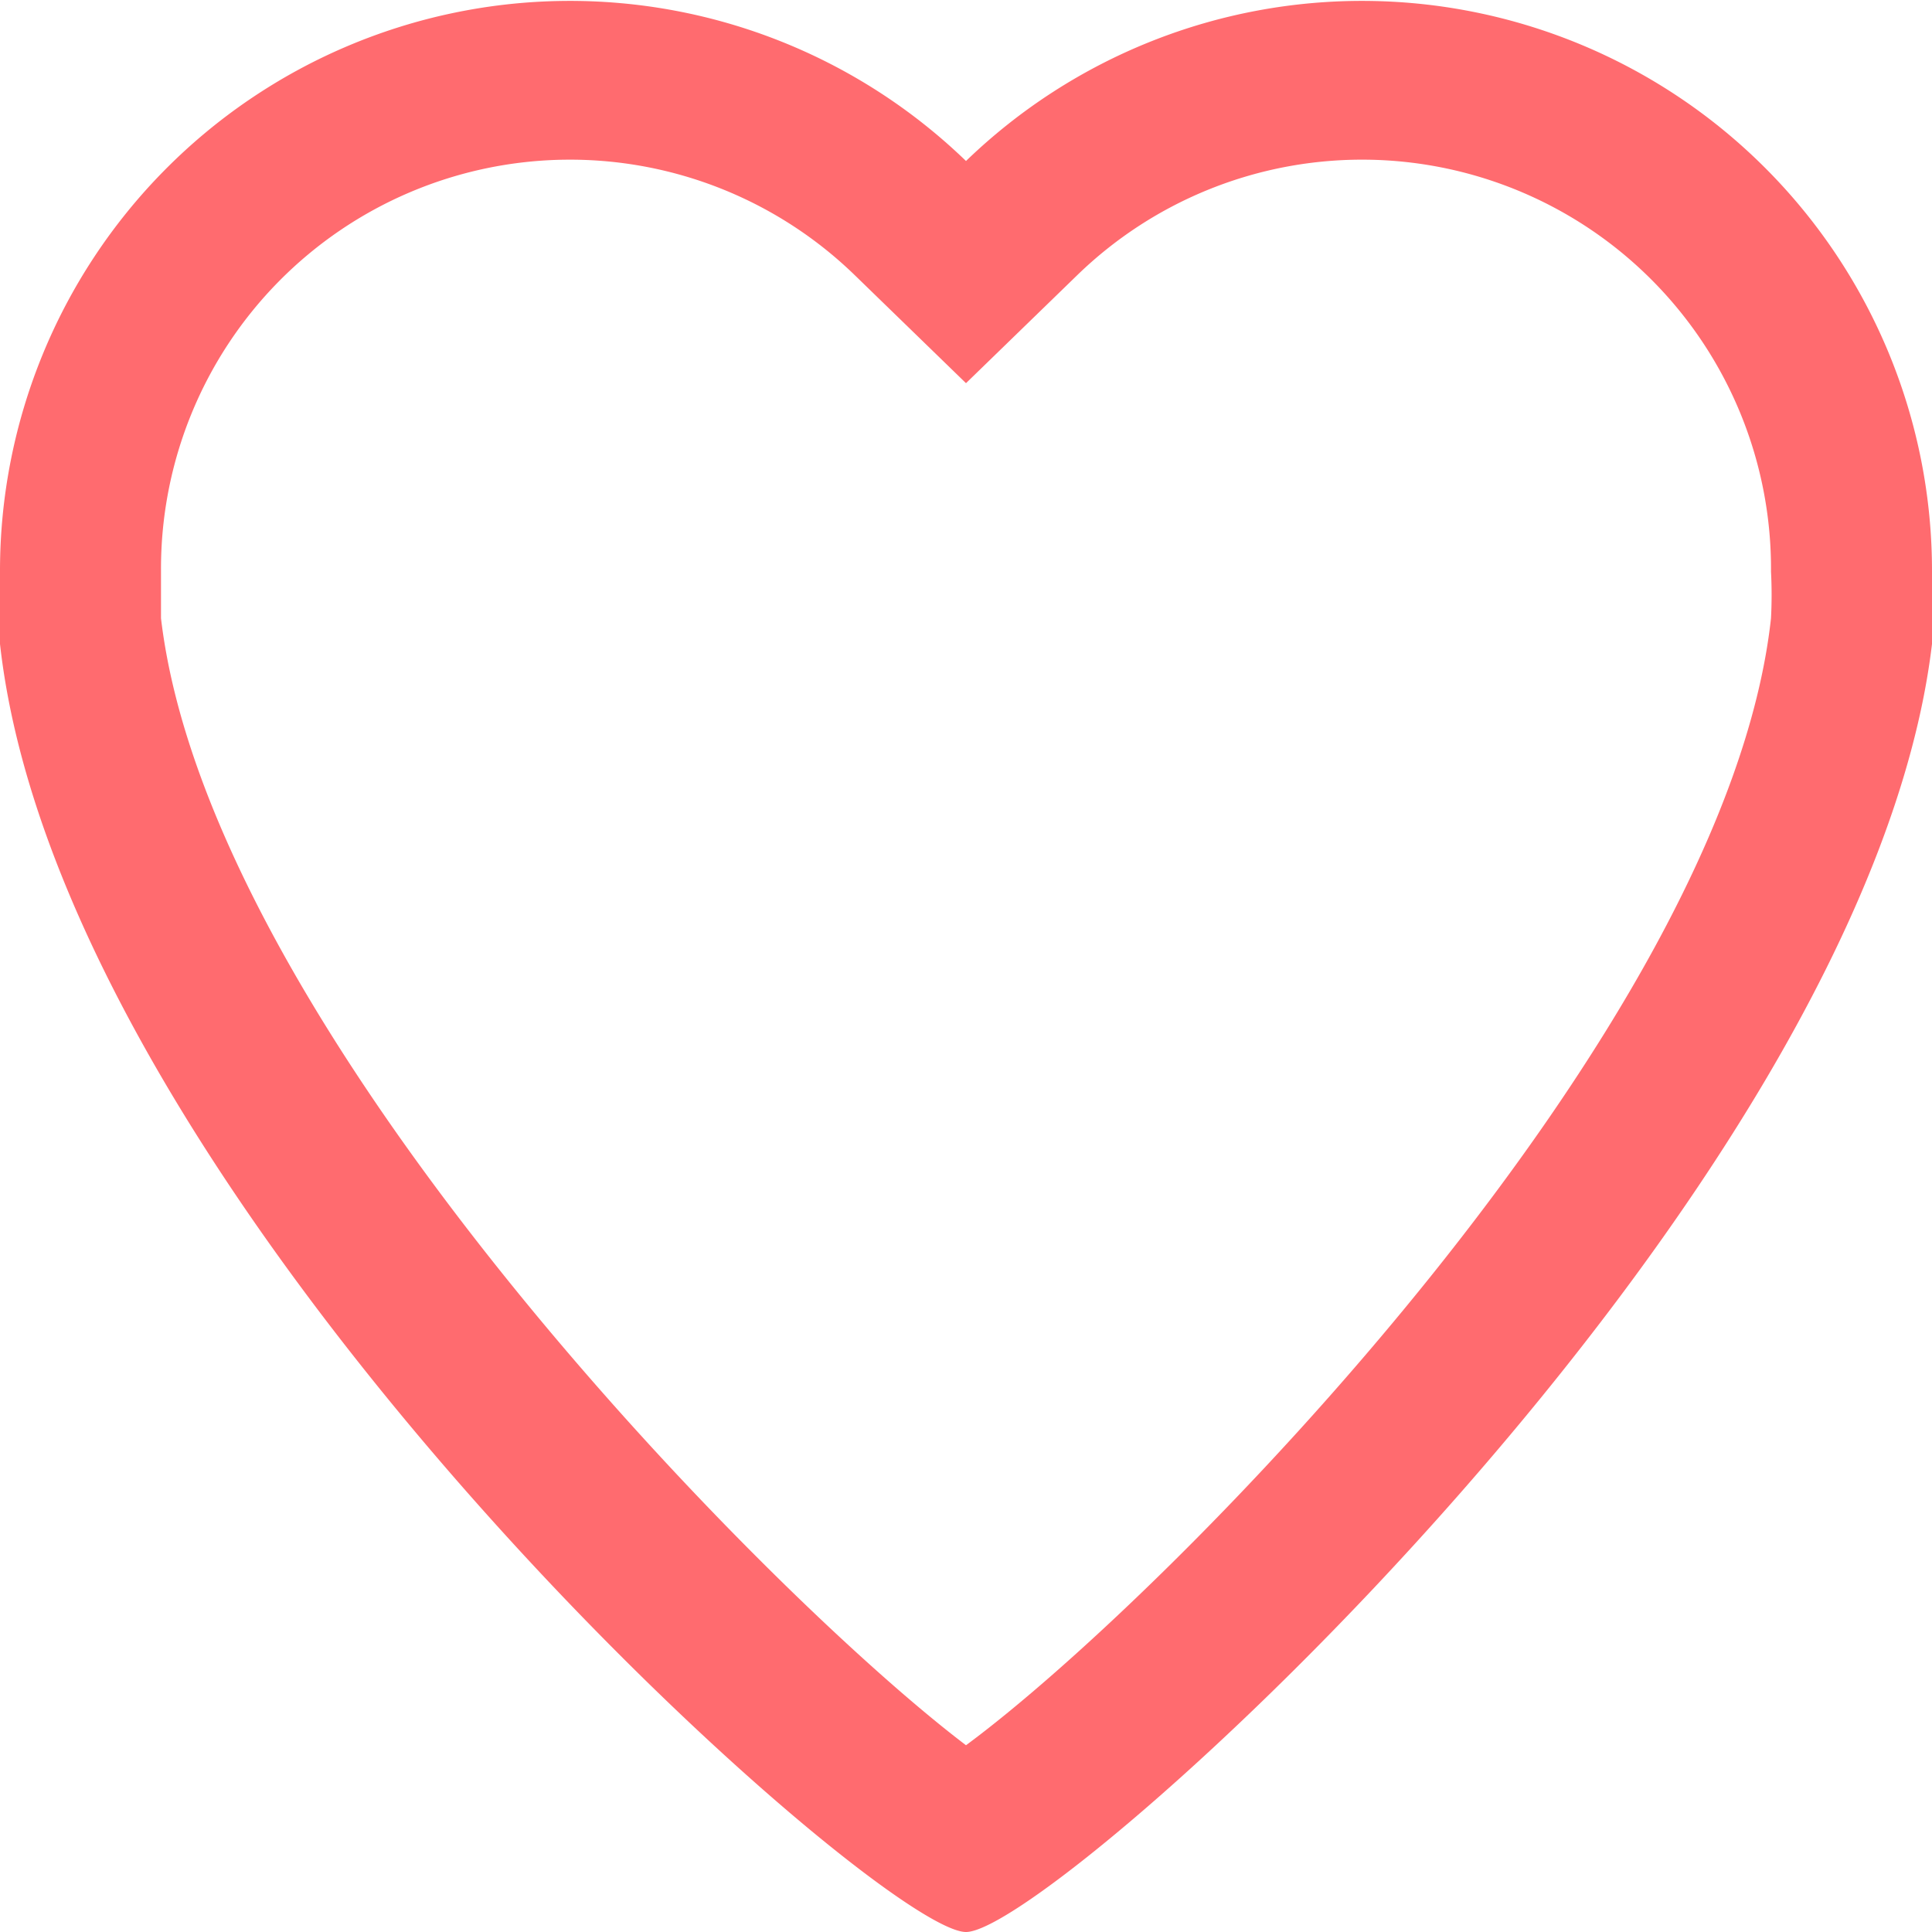 <svg xmlns="http://www.w3.org/2000/svg" viewBox="0 0 12 12"><defs><style>.cls-1{fill:#ff6b6f;}</style></defs><title>no_liked</title><g id="Слой_2" data-name="Слой 2"><g id="Layer_1" data-name="Layer 1"><path class="cls-1" d="M12,3.55A3.54,3.54,0,0,0,6,1,3.54,3.54,0,0,0,0,3.55C0,3.71,0,3.91,0,4c.39,3.5,5.45,8,6,8s5.59-4.55,6-8A3.42,3.42,0,0,0,12,3.55Zm-1,.29h0c-.28,2.56-3.74,6.07-5,7-1.24-.94-4.7-4.45-5-7,0,0,0-.18,0-.3A2.54,2.54,0,0,1,5.31,1.71L6,2.38l.69-.67A2.54,2.54,0,0,1,11,3.55,2.8,2.8,0,0,1,11,3.84Z"/></g></g></svg>